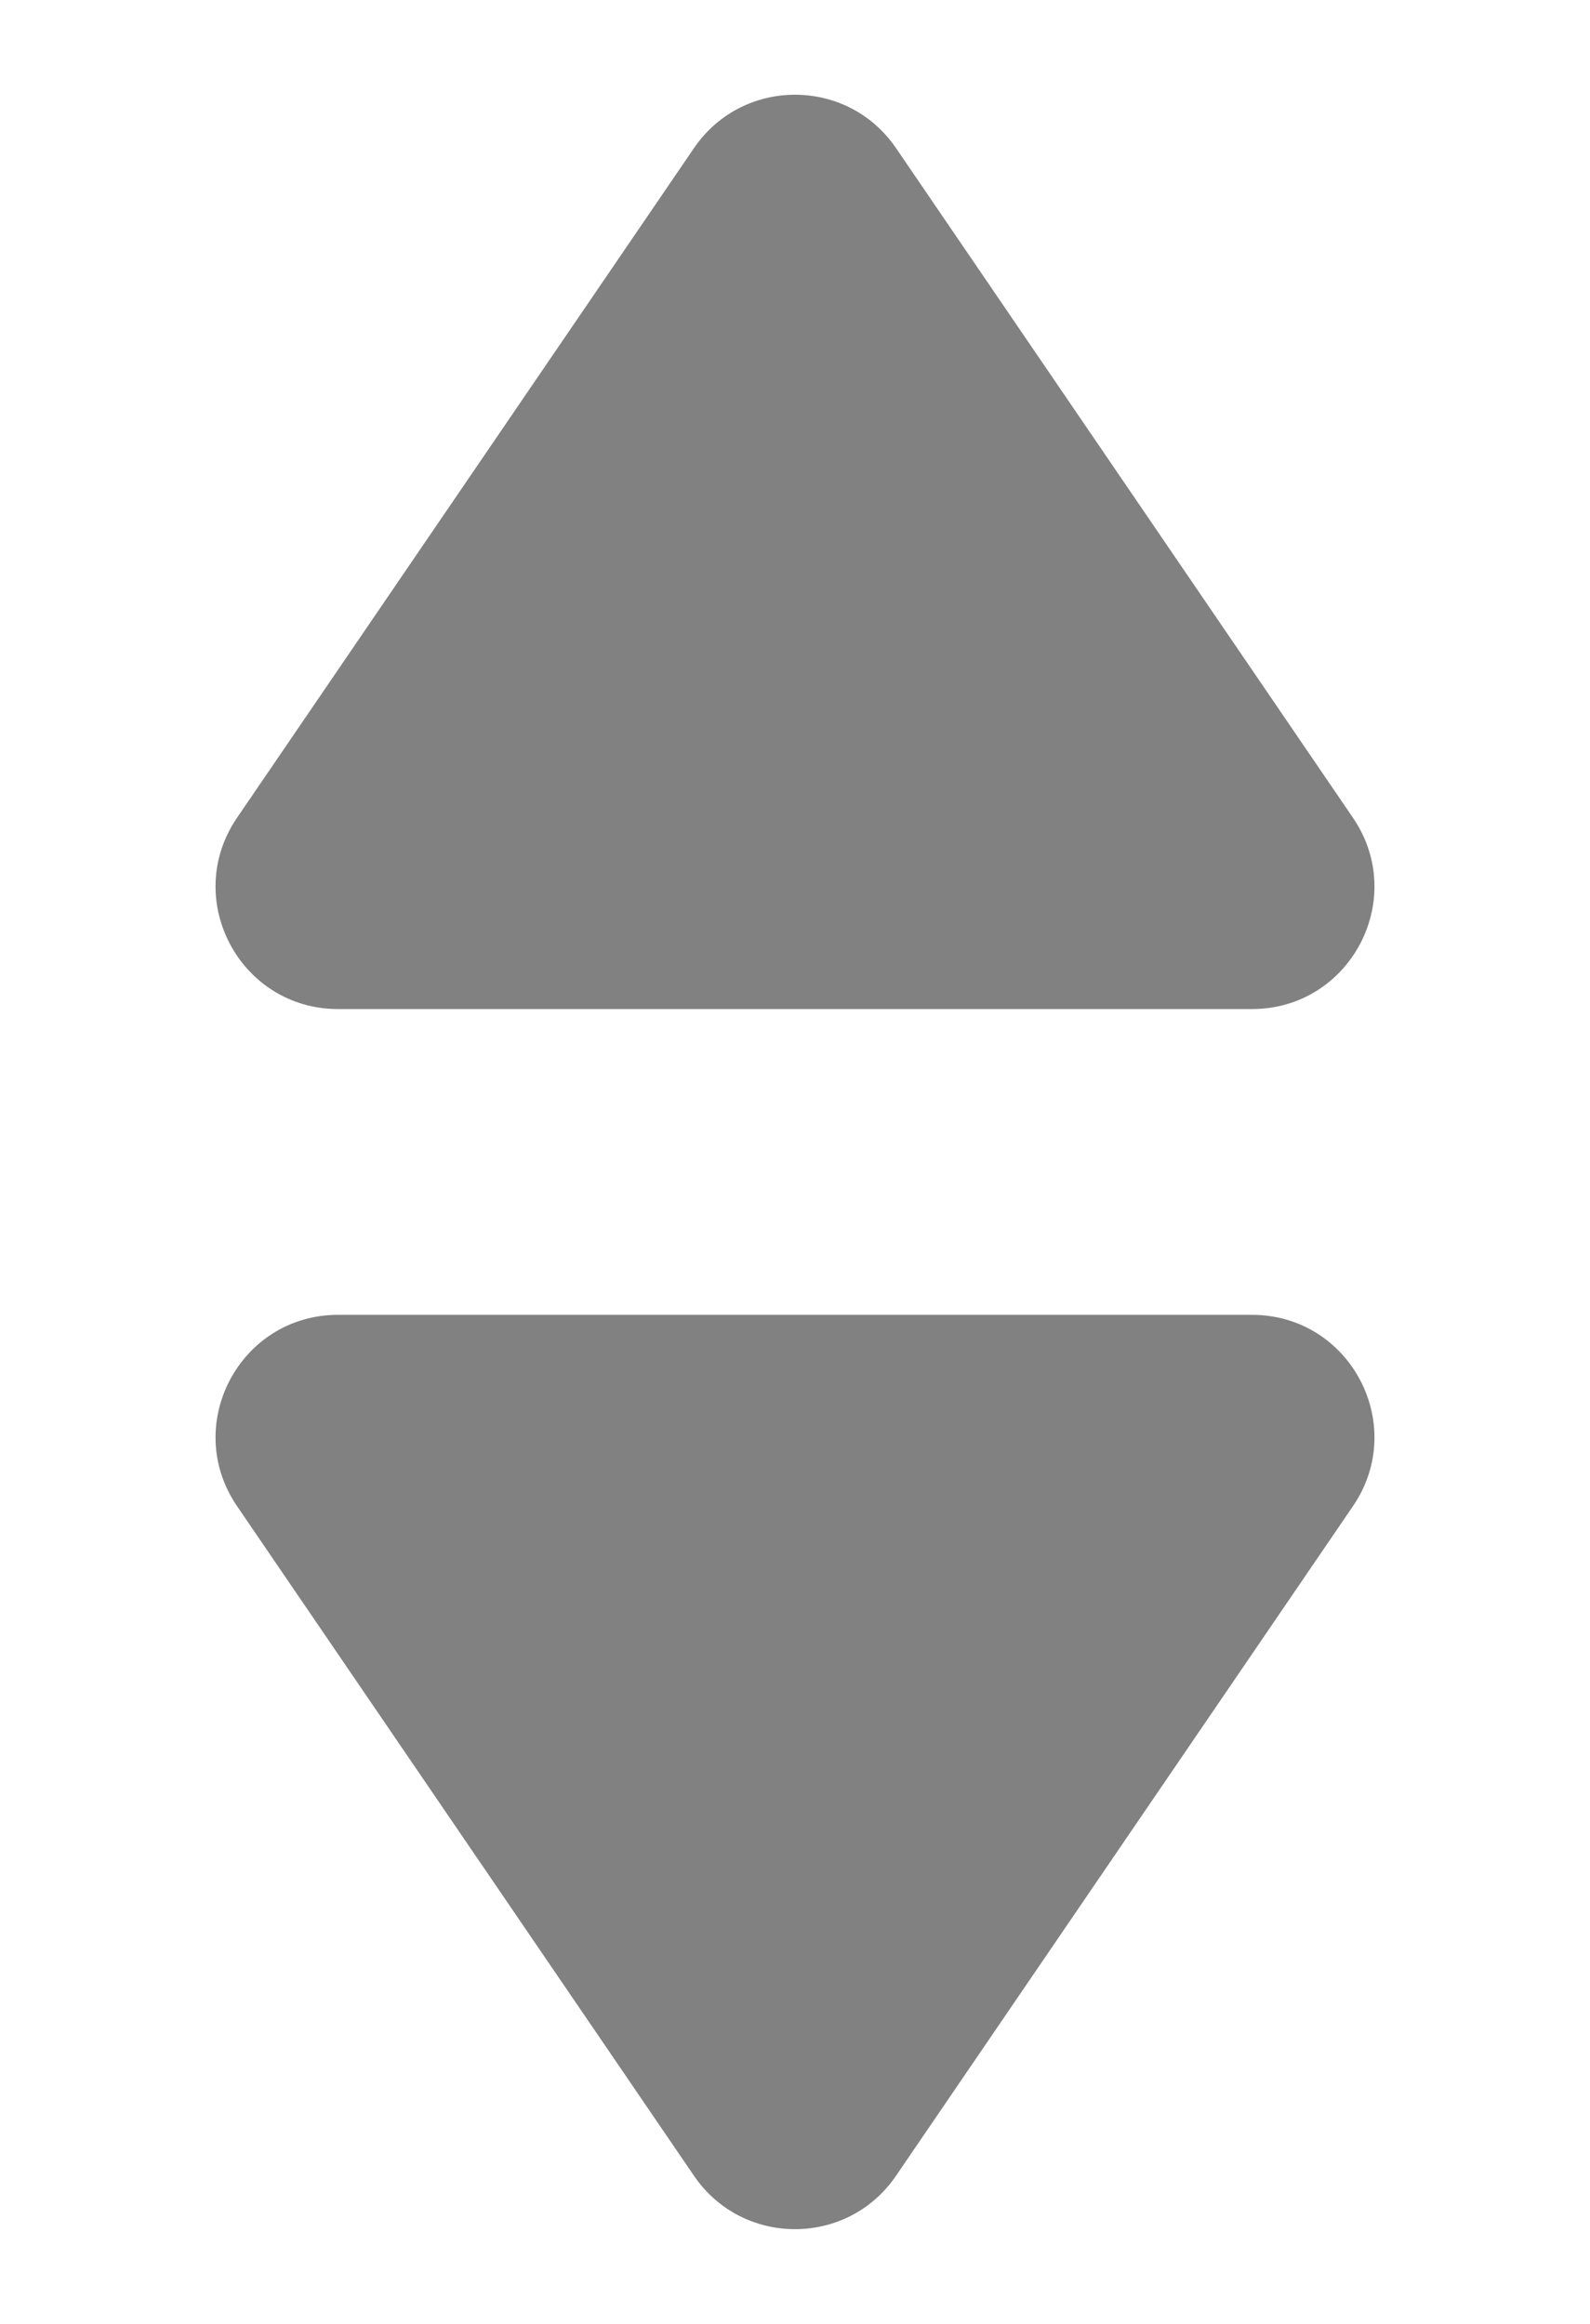 <svg width="13" height="19" viewBox="0 0 13 19" fill="none" xmlns="http://www.w3.org/2000/svg">
<path d="M5.674 1.211C6.071 0.629 6.929 0.629 7.326 1.211L11.062 6.686C11.515 7.35 11.04 8.25 10.236 8.25H2.764C1.96 8.25 1.485 7.35 1.938 6.686L5.674 1.211Z" fill="#818181"/>
<path d="M7.326 17.789C6.929 18.371 6.071 18.371 5.674 17.789L1.938 12.314C1.485 11.65 1.96 10.75 2.764 10.75L10.236 10.75C11.04 10.75 11.515 11.65 11.062 12.314L7.326 17.789Z" fill="#818181"/>
</svg>
